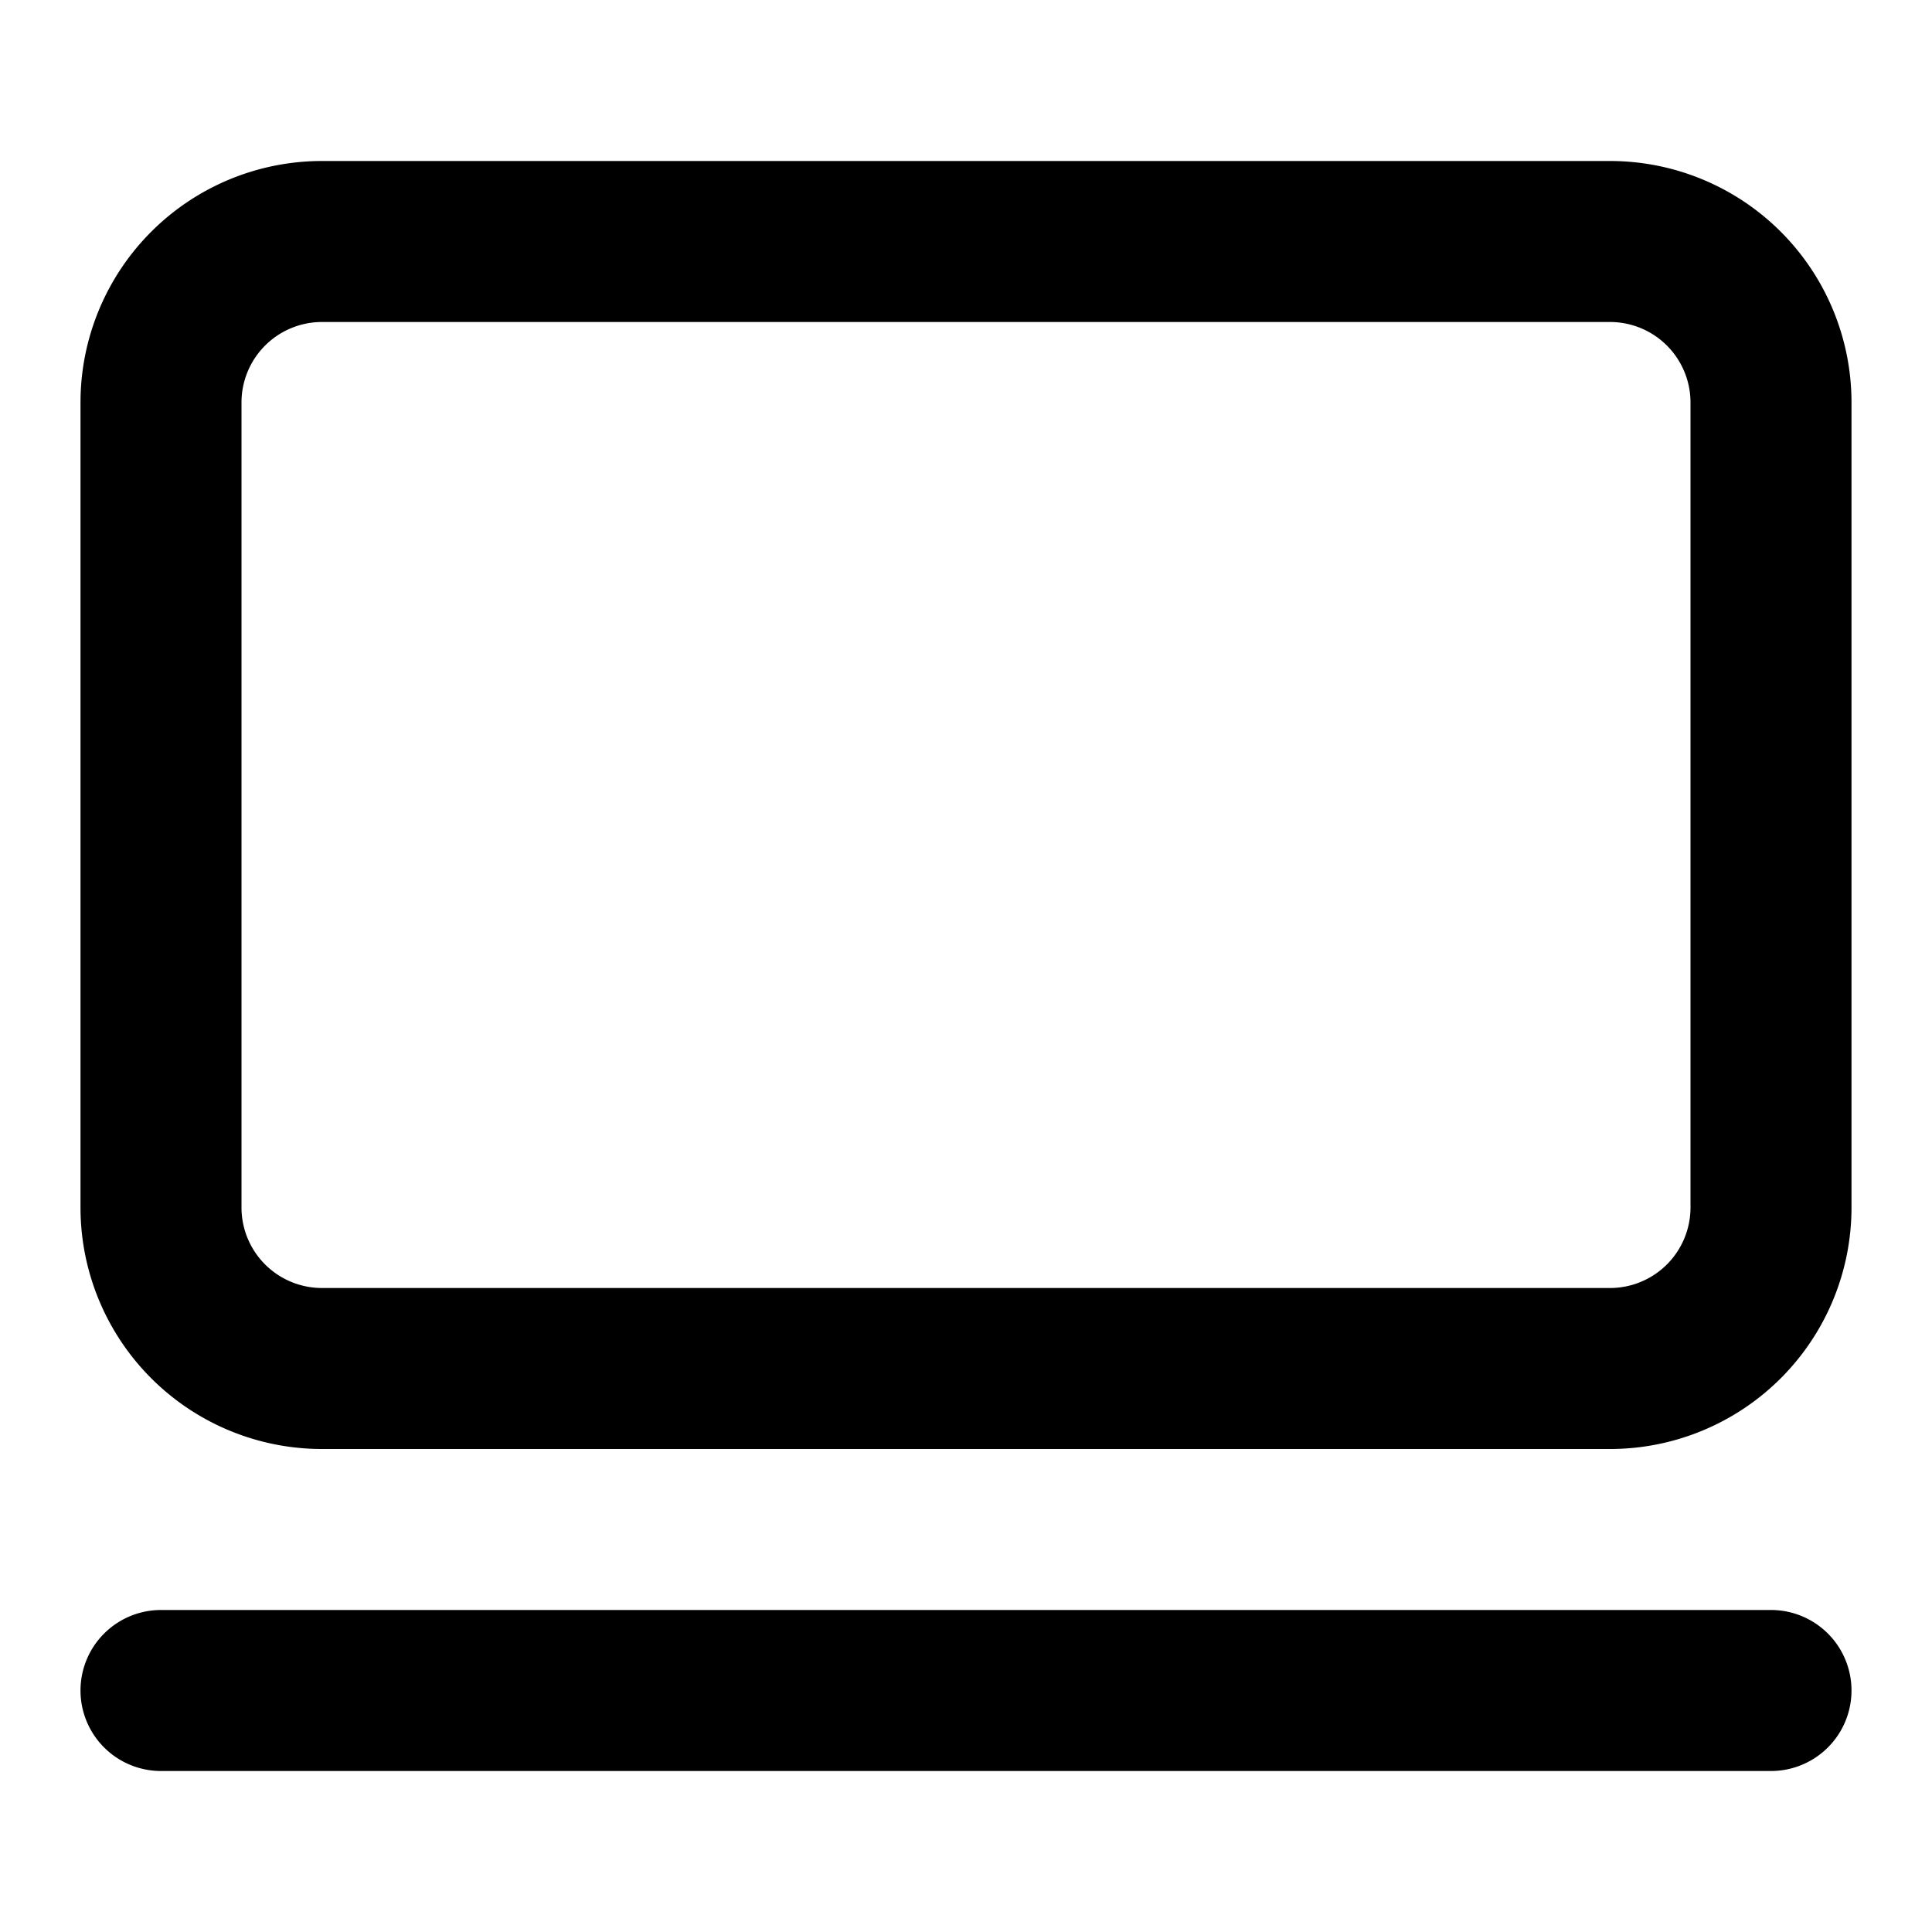 <svg aria-hidden="true" role="img" data-name="Laptop 2" class="d-icon d-icon--laptop-2" xmlns="http://www.w3.org/2000/svg" viewBox="0 0 12 12"><path fill="currentColor" fill-rule="evenodd" d="M.5 2.5A1.5 1.5 0 0 1 2 1h8a1.5 1.5 0 0 1 1.5 1.5v5A1.5 1.5 0 0 1 10 9H2A1.5 1.5 0 0 1 .5 7.5v-5ZM2 2a.5.5 0 0 0-.5.5v5A.5.5 0 0 0 2 8h8a.5.5 0 0 0 .5-.5v-5A.5.5 0 0 0 10 2H2ZM.5 10.5A.5.5 0 0 1 1 10h10a.5.5 0 0 1 0 1H1a.5.5 0 0 1-.5-.5Z" clip-rule="evenodd"/></svg>